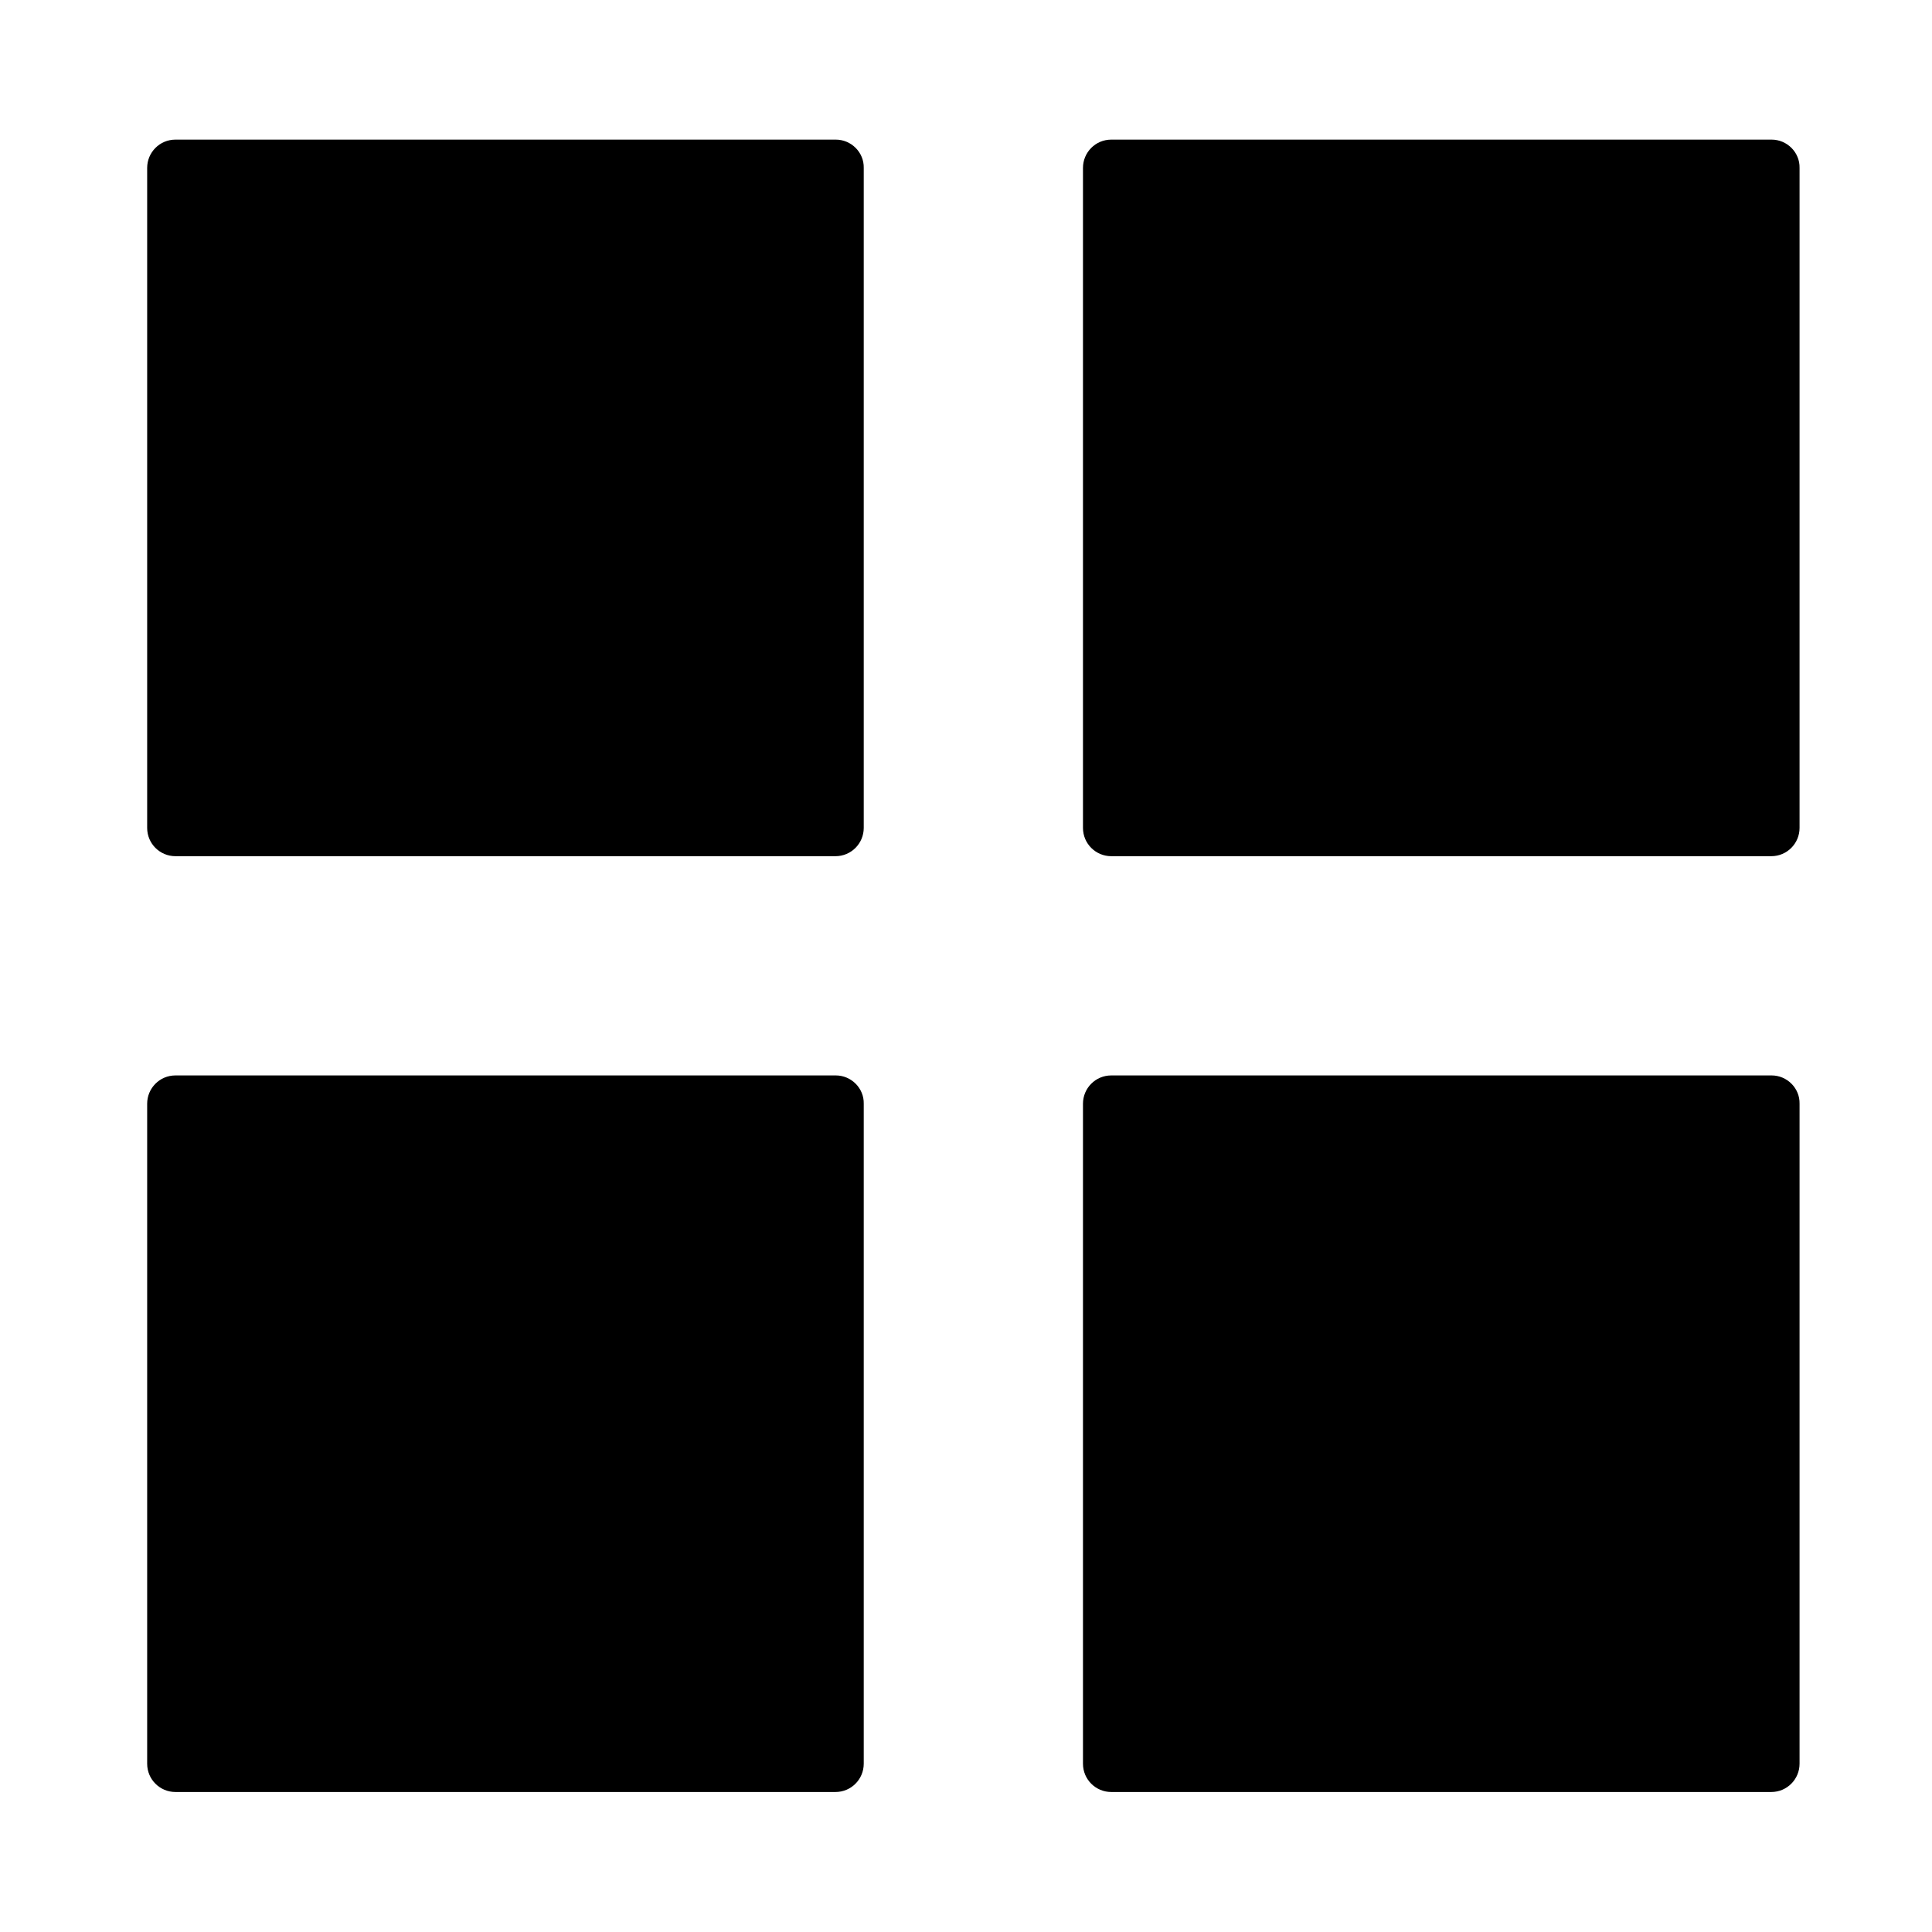 <?xml version="1.0" encoding="utf-8"?>
<!-- Generator: Adobe Illustrator 18.1.1, SVG Export Plug-In . SVG Version: 6.00 Build 0)  -->
<!DOCTYPE svg PUBLIC "-//W3C//DTD SVG 1.1//EN" "http://www.w3.org/Graphics/SVG/1.1/DTD/svg11.dtd">
<svg version="1.1" id="Layer_1" xmlns="http://www.w3.org/2000/svg" xmlns:xlink="http://www.w3.org/1999/xlink" x="0px" y="0px"
	 viewBox="0 0 512 512" enable-background="new 0 0 512 512" xml:space="preserve">
<g>
	<path d="M221.5,37H46.5c-4.2,0-7.5,3.4-7.5,7.5v174.9c0,4.2,3.4,7.5,7.5,7.5h174.9c4.2,0,7.5-3.4,7.5-7.5V44.5
		C229,40.4,225.6,37,221.5,37z"/>
	<path d="M469.5,37H294.5c-4.2,0-7.5,3.4-7.5,7.5v174.9c0,4.2,3.4,7.5,7.5,7.5h174.9c4.2,0,7.5-3.4,7.5-7.5V44.5
		C477,40.4,473.6,37,469.5,37z"/>
	<path d="M221.5,285H46.5c-4.2,0-7.5,3.4-7.5,7.5v174.9c0,4.2,3.4,7.5,7.5,7.5h174.9c4.2,0,7.5-3.4,7.5-7.5V292.5
		C229,288.4,225.6,285,221.5,285z"/>
	<path d="M469.5,285H294.5c-4.2,0-7.5,3.4-7.5,7.5v174.9c0,4.2,3.4,7.5,7.5,7.5h174.9c4.2,0,7.5-3.4,7.5-7.5V292.5
		C477,288.4,473.6,285,469.5,285z"/>
</g>
</svg>
